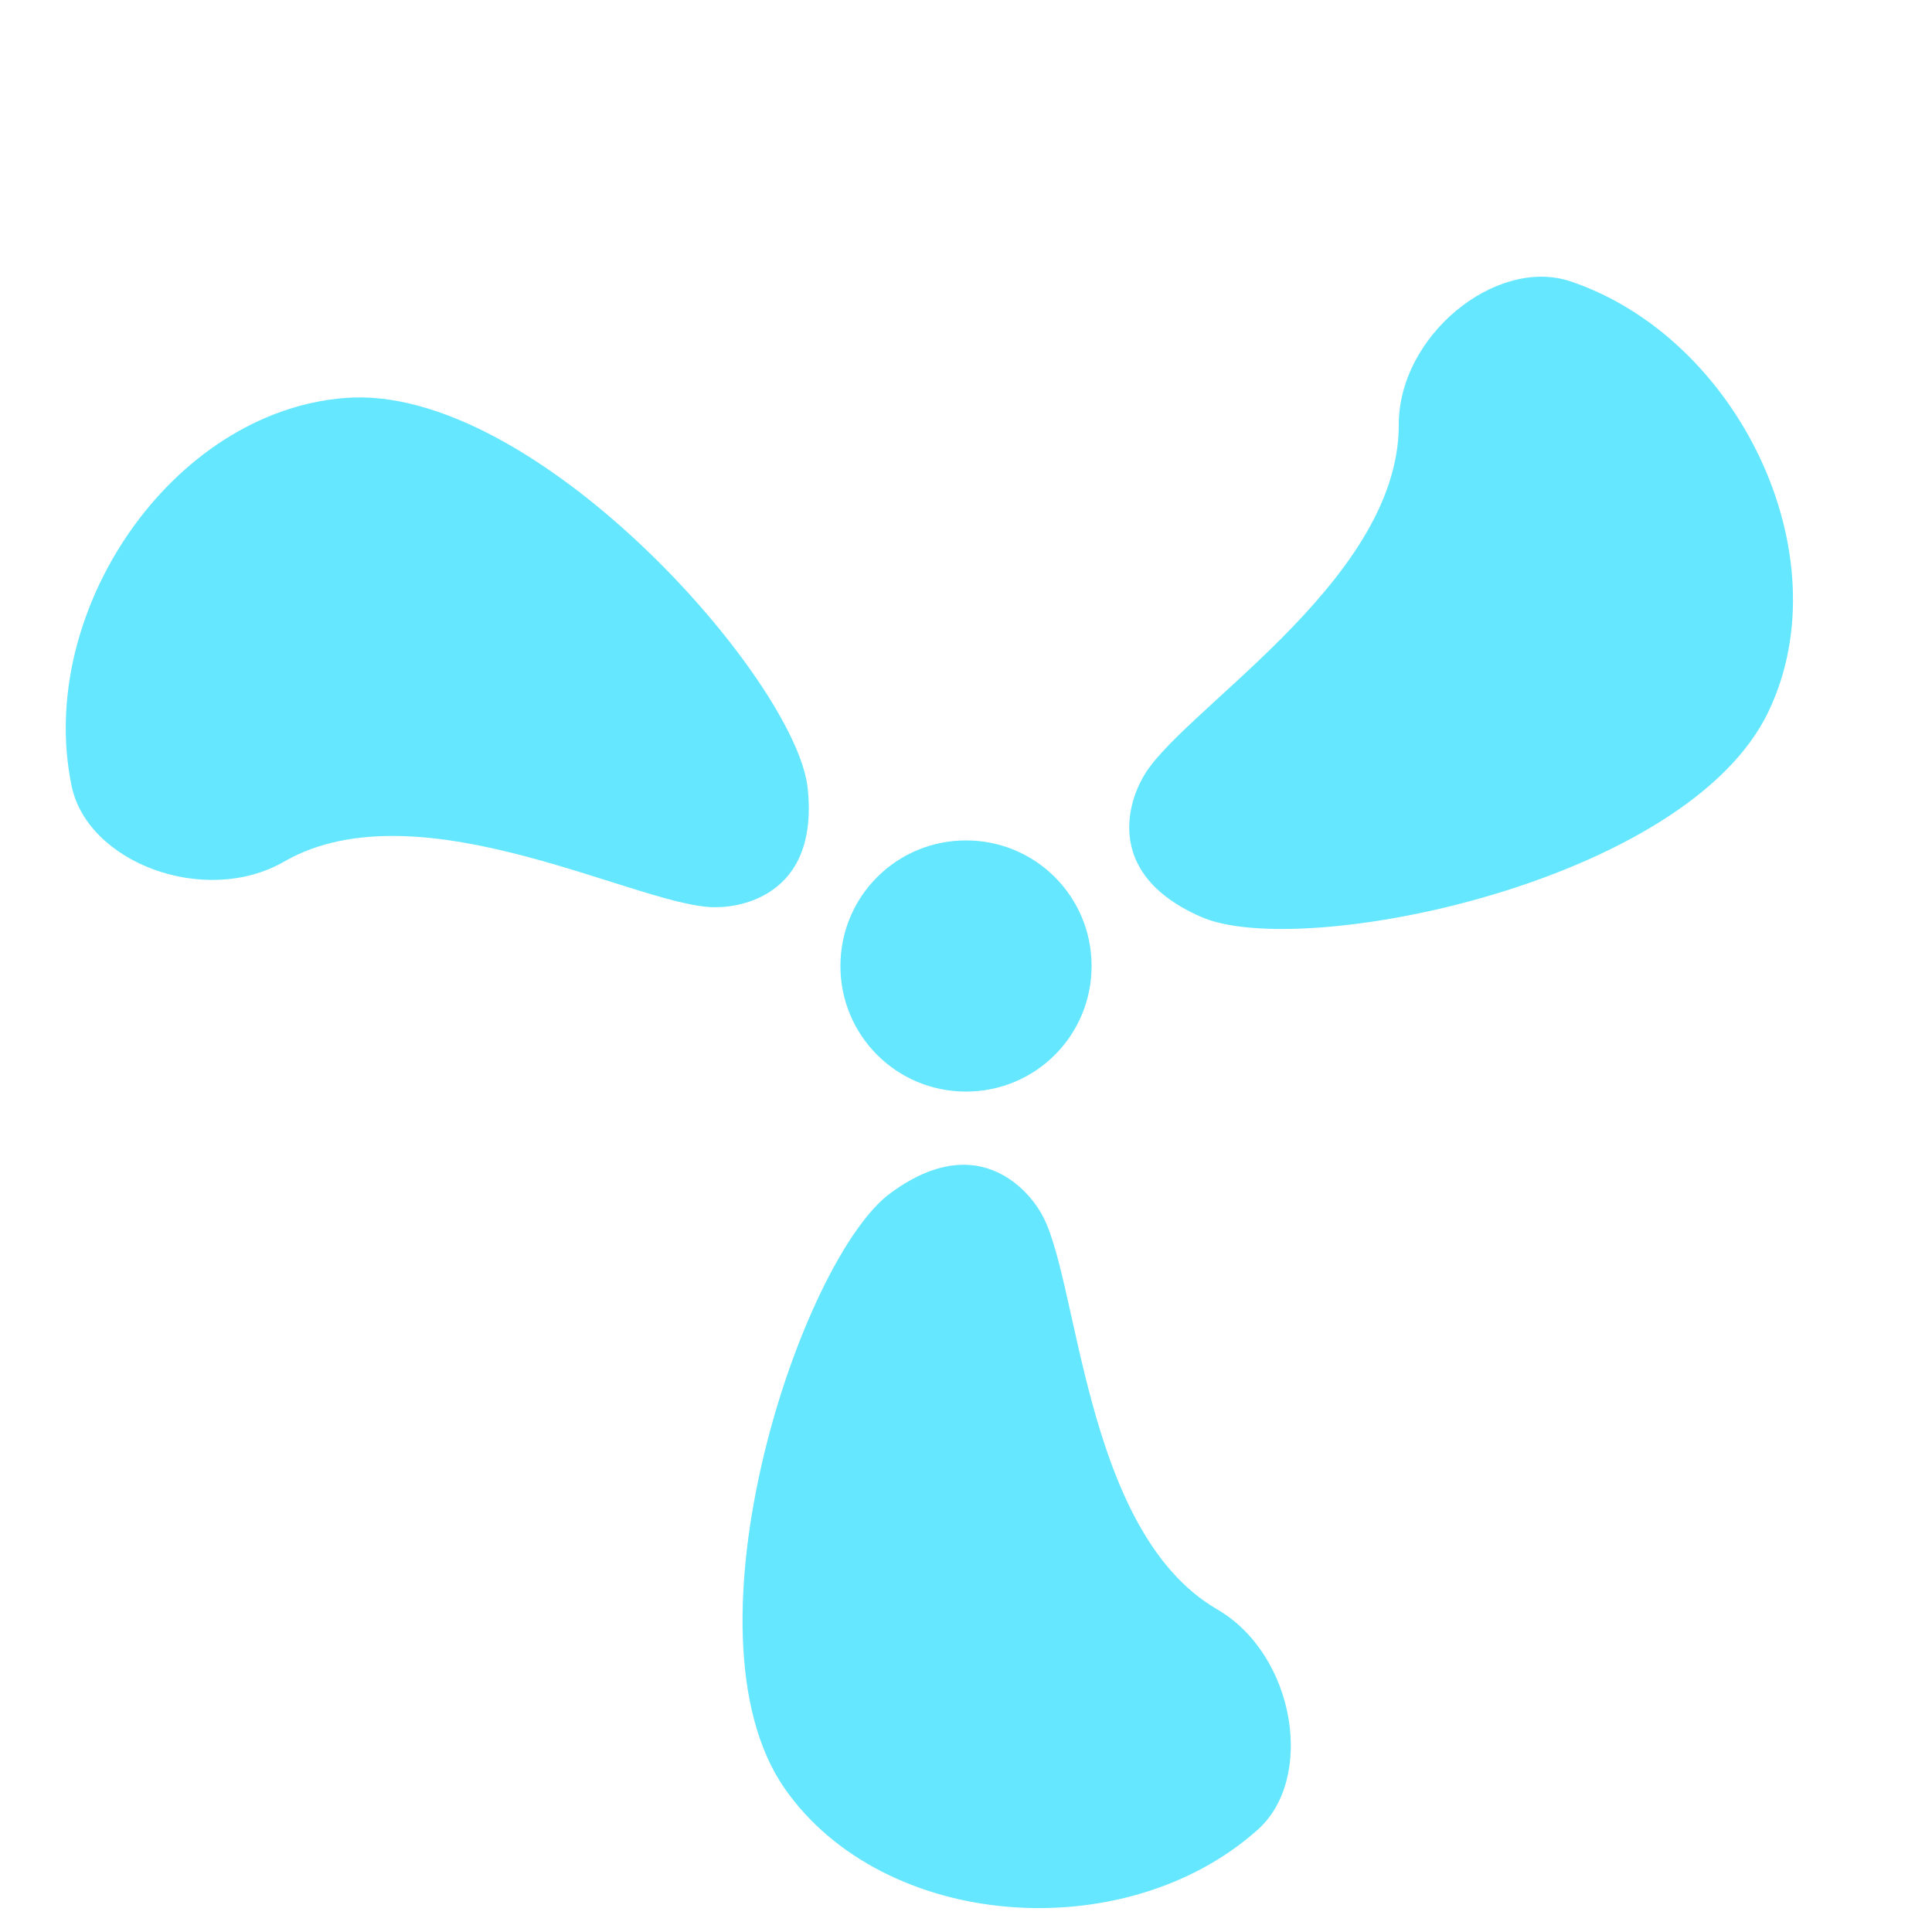 <?xml version="1.0" encoding="utf-8"?>
<!-- Generator: Adobe Illustrator 24.3.0, SVG Export Plug-In . SVG Version: 6.00 Build 0)  -->
<svg version="1.2" baseProfile="tiny" id="图层_1"
	 xmlns="http://www.w3.org/2000/svg" xmlns:xlink="http://www.w3.org/1999/xlink" x="0px" y="0px" viewBox="0 0 200 200"
	 overflow="visible" xml:space="preserve">
<path fill="#65e7ff" d="M130.1,189.5c-13.8,12.2-38.7,10.3-48.9-4.4c-11.2-16.2,1.8-54.9,11-61.6c10.2-7.5,15.4,1.8,15.4,1.8
	c4.1,6.2,4.3,33.1,18.4,41.3C134.1,171.3,136.2,184.2,130.1,189.5z"/>
<path fill="#65e7ff" d="M162.5,29.1c17.4,5.8,28.3,28.3,20.6,44.5c-8.4,17.8-48.5,25.9-58.8,21.3c-11.6-5.1-6.1-14.2-6.1-14.2
	c3.3-6.7,26.5-20.2,26.6-36.6C144.7,34.8,154.8,26.6,162.5,29.1z"/>
<path fill="#65e7ff" d="M7.4,81.3c-3.7-18,10.4-38.7,28.3-40.1c19.6-1.6,46.6,29.1,47.9,40.3c1.4,12.6-9.2,12.4-9.2,12.4
	c-7.4,0.5-30.8-12.9-45-4.7C21.2,93.9,9,89.3,7.4,81.3z"/>
<path fill="#65e7ff" d="M100,113c-7.2,0-13-5.8-13-13c0-7.2,5.8-13,13-13c7.2,0,13,5.8,13,13C113,107.2,107.2,113,100,113z"/>
</svg>
